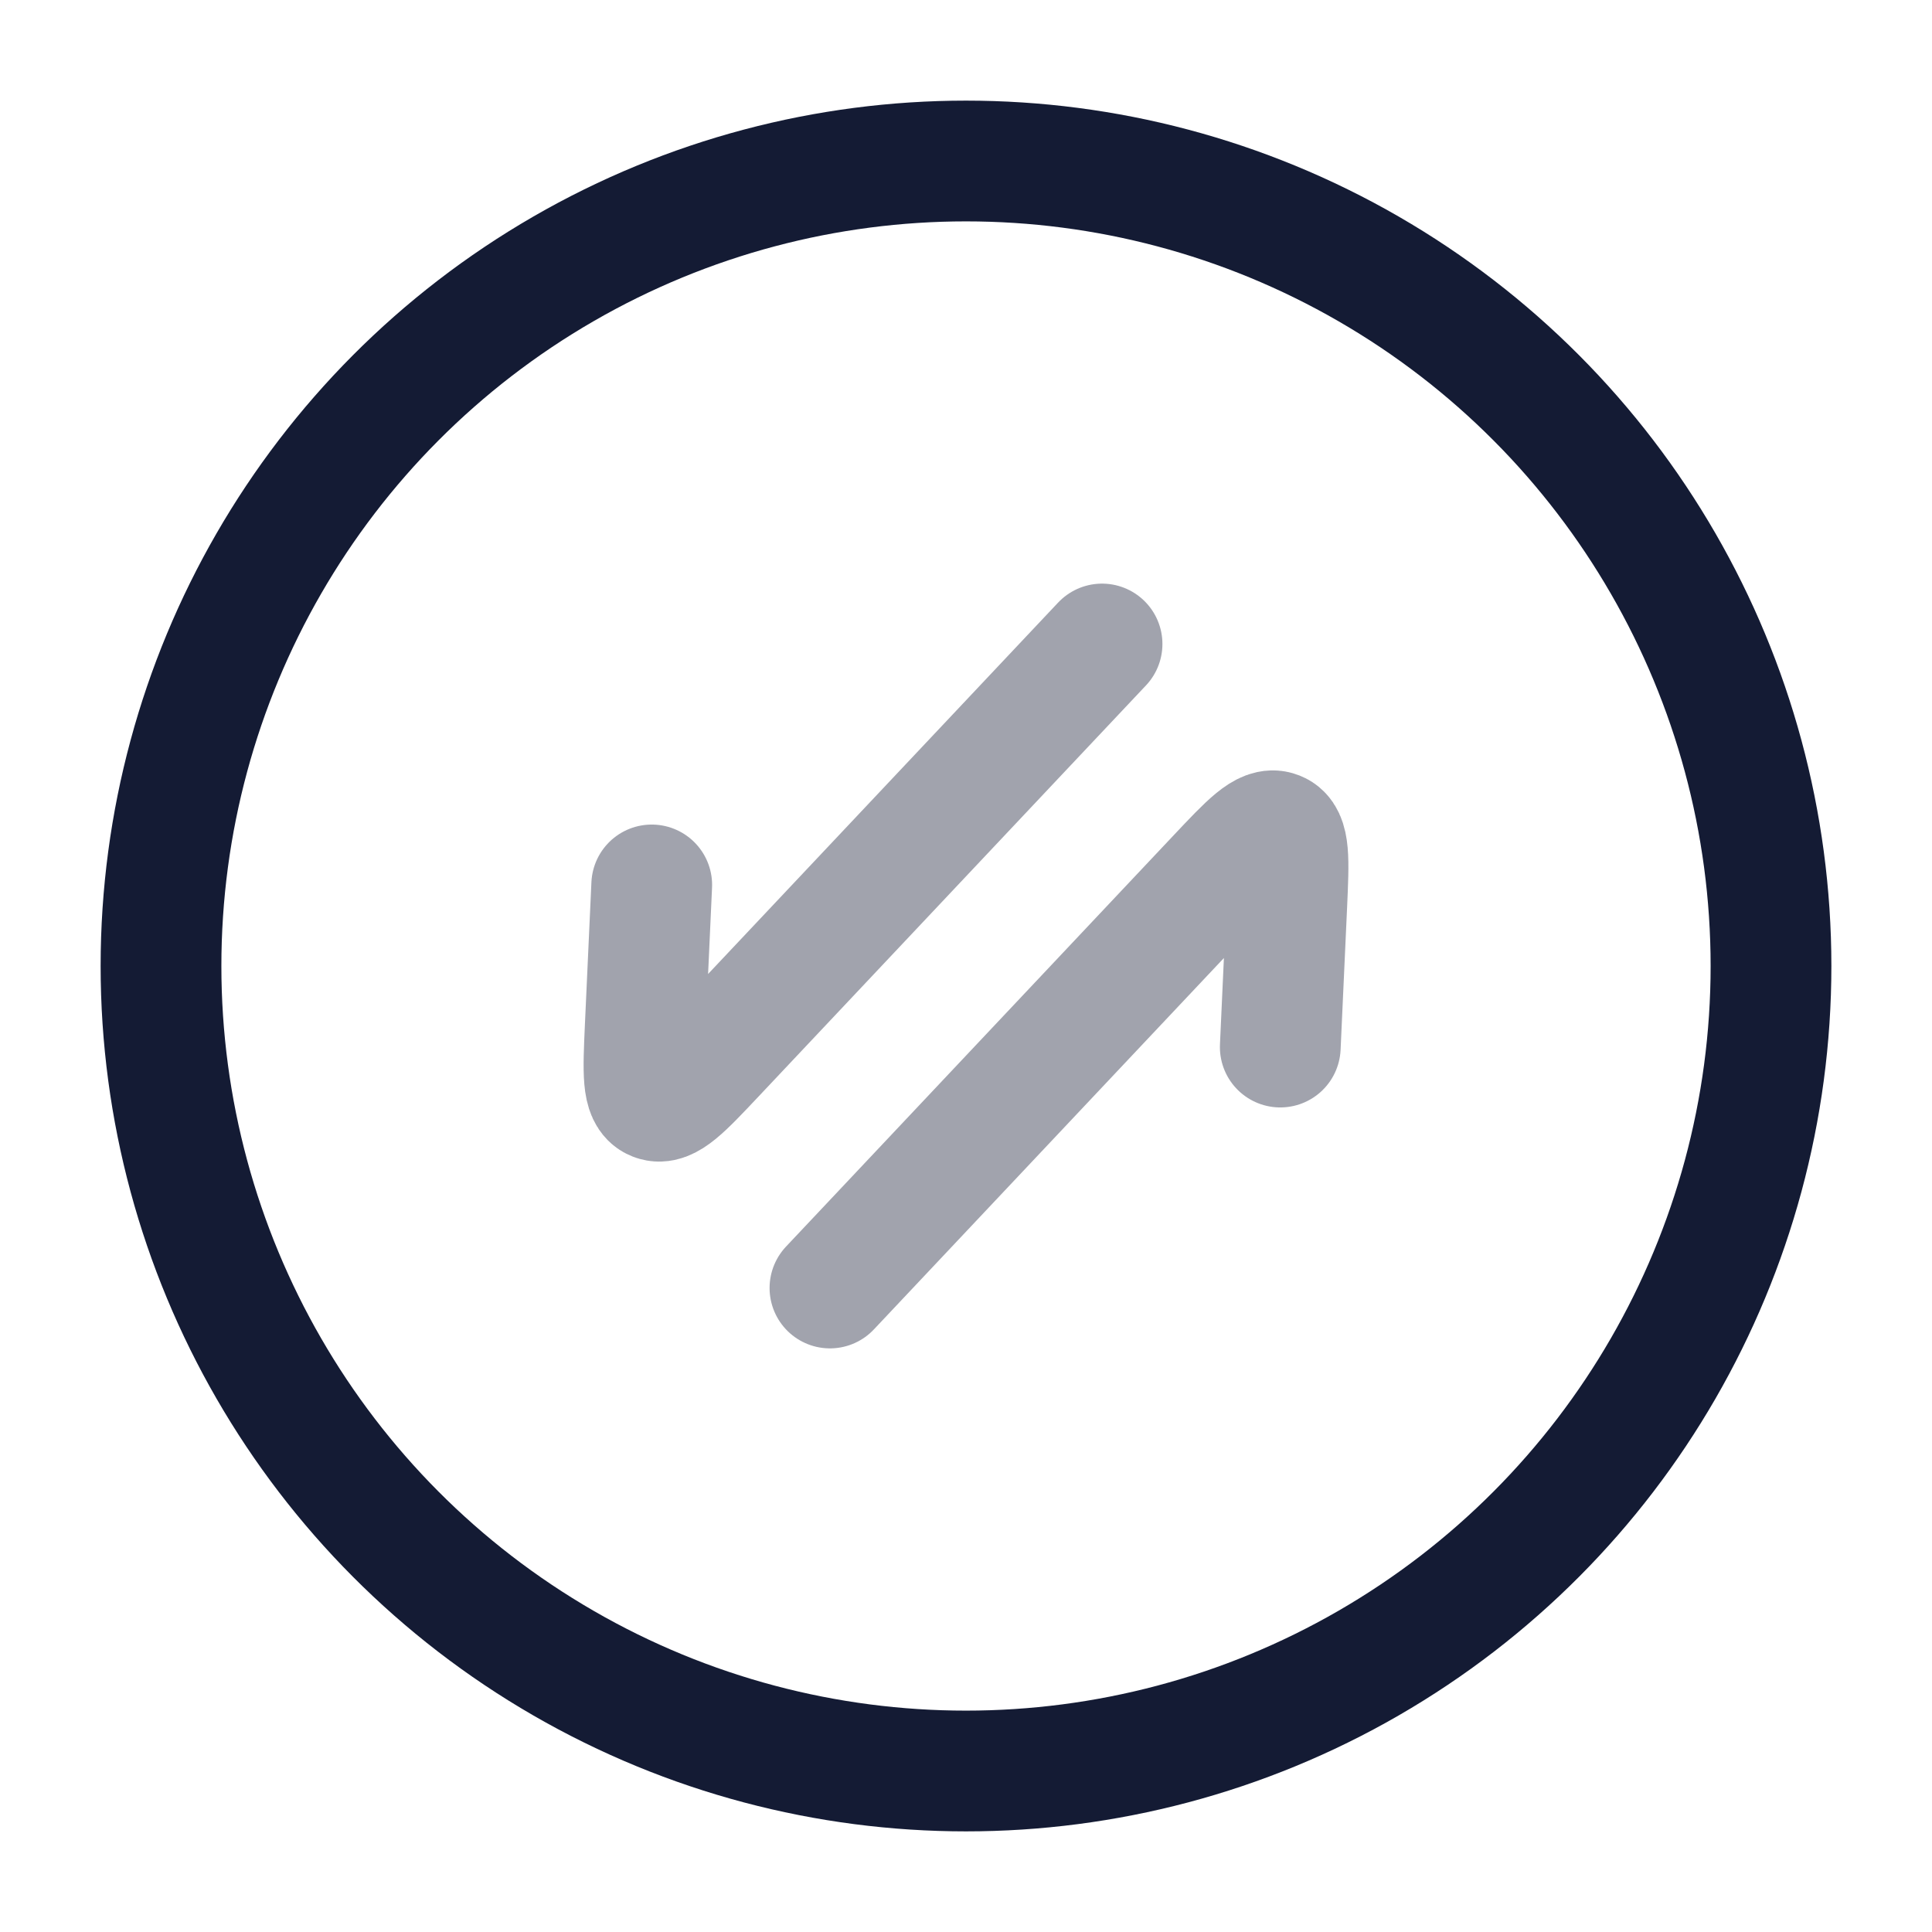 <svg width="24" height="24" viewBox="0 0 24 24" fill="none" xmlns="http://www.w3.org/2000/svg">
<path opacity="0.4" d="M13.69 8L8.877 13.107C8.485 13.523 8.289 13.731 8.133 13.669C7.977 13.608 7.99 13.327 8.015 12.765L8.096 10.993M10.31 16L15.123 10.893C15.515 10.477 15.711 10.269 15.867 10.331C16.023 10.392 16.01 10.673 15.985 11.235L15.904 13.007" stroke="#141B34" stroke-width="1.5" stroke-linecap="round" stroke-linejoin="round"/>
<circle cx="12" cy="12" r="10" stroke="#141B34" stroke-width="1.5"/>
</svg>
